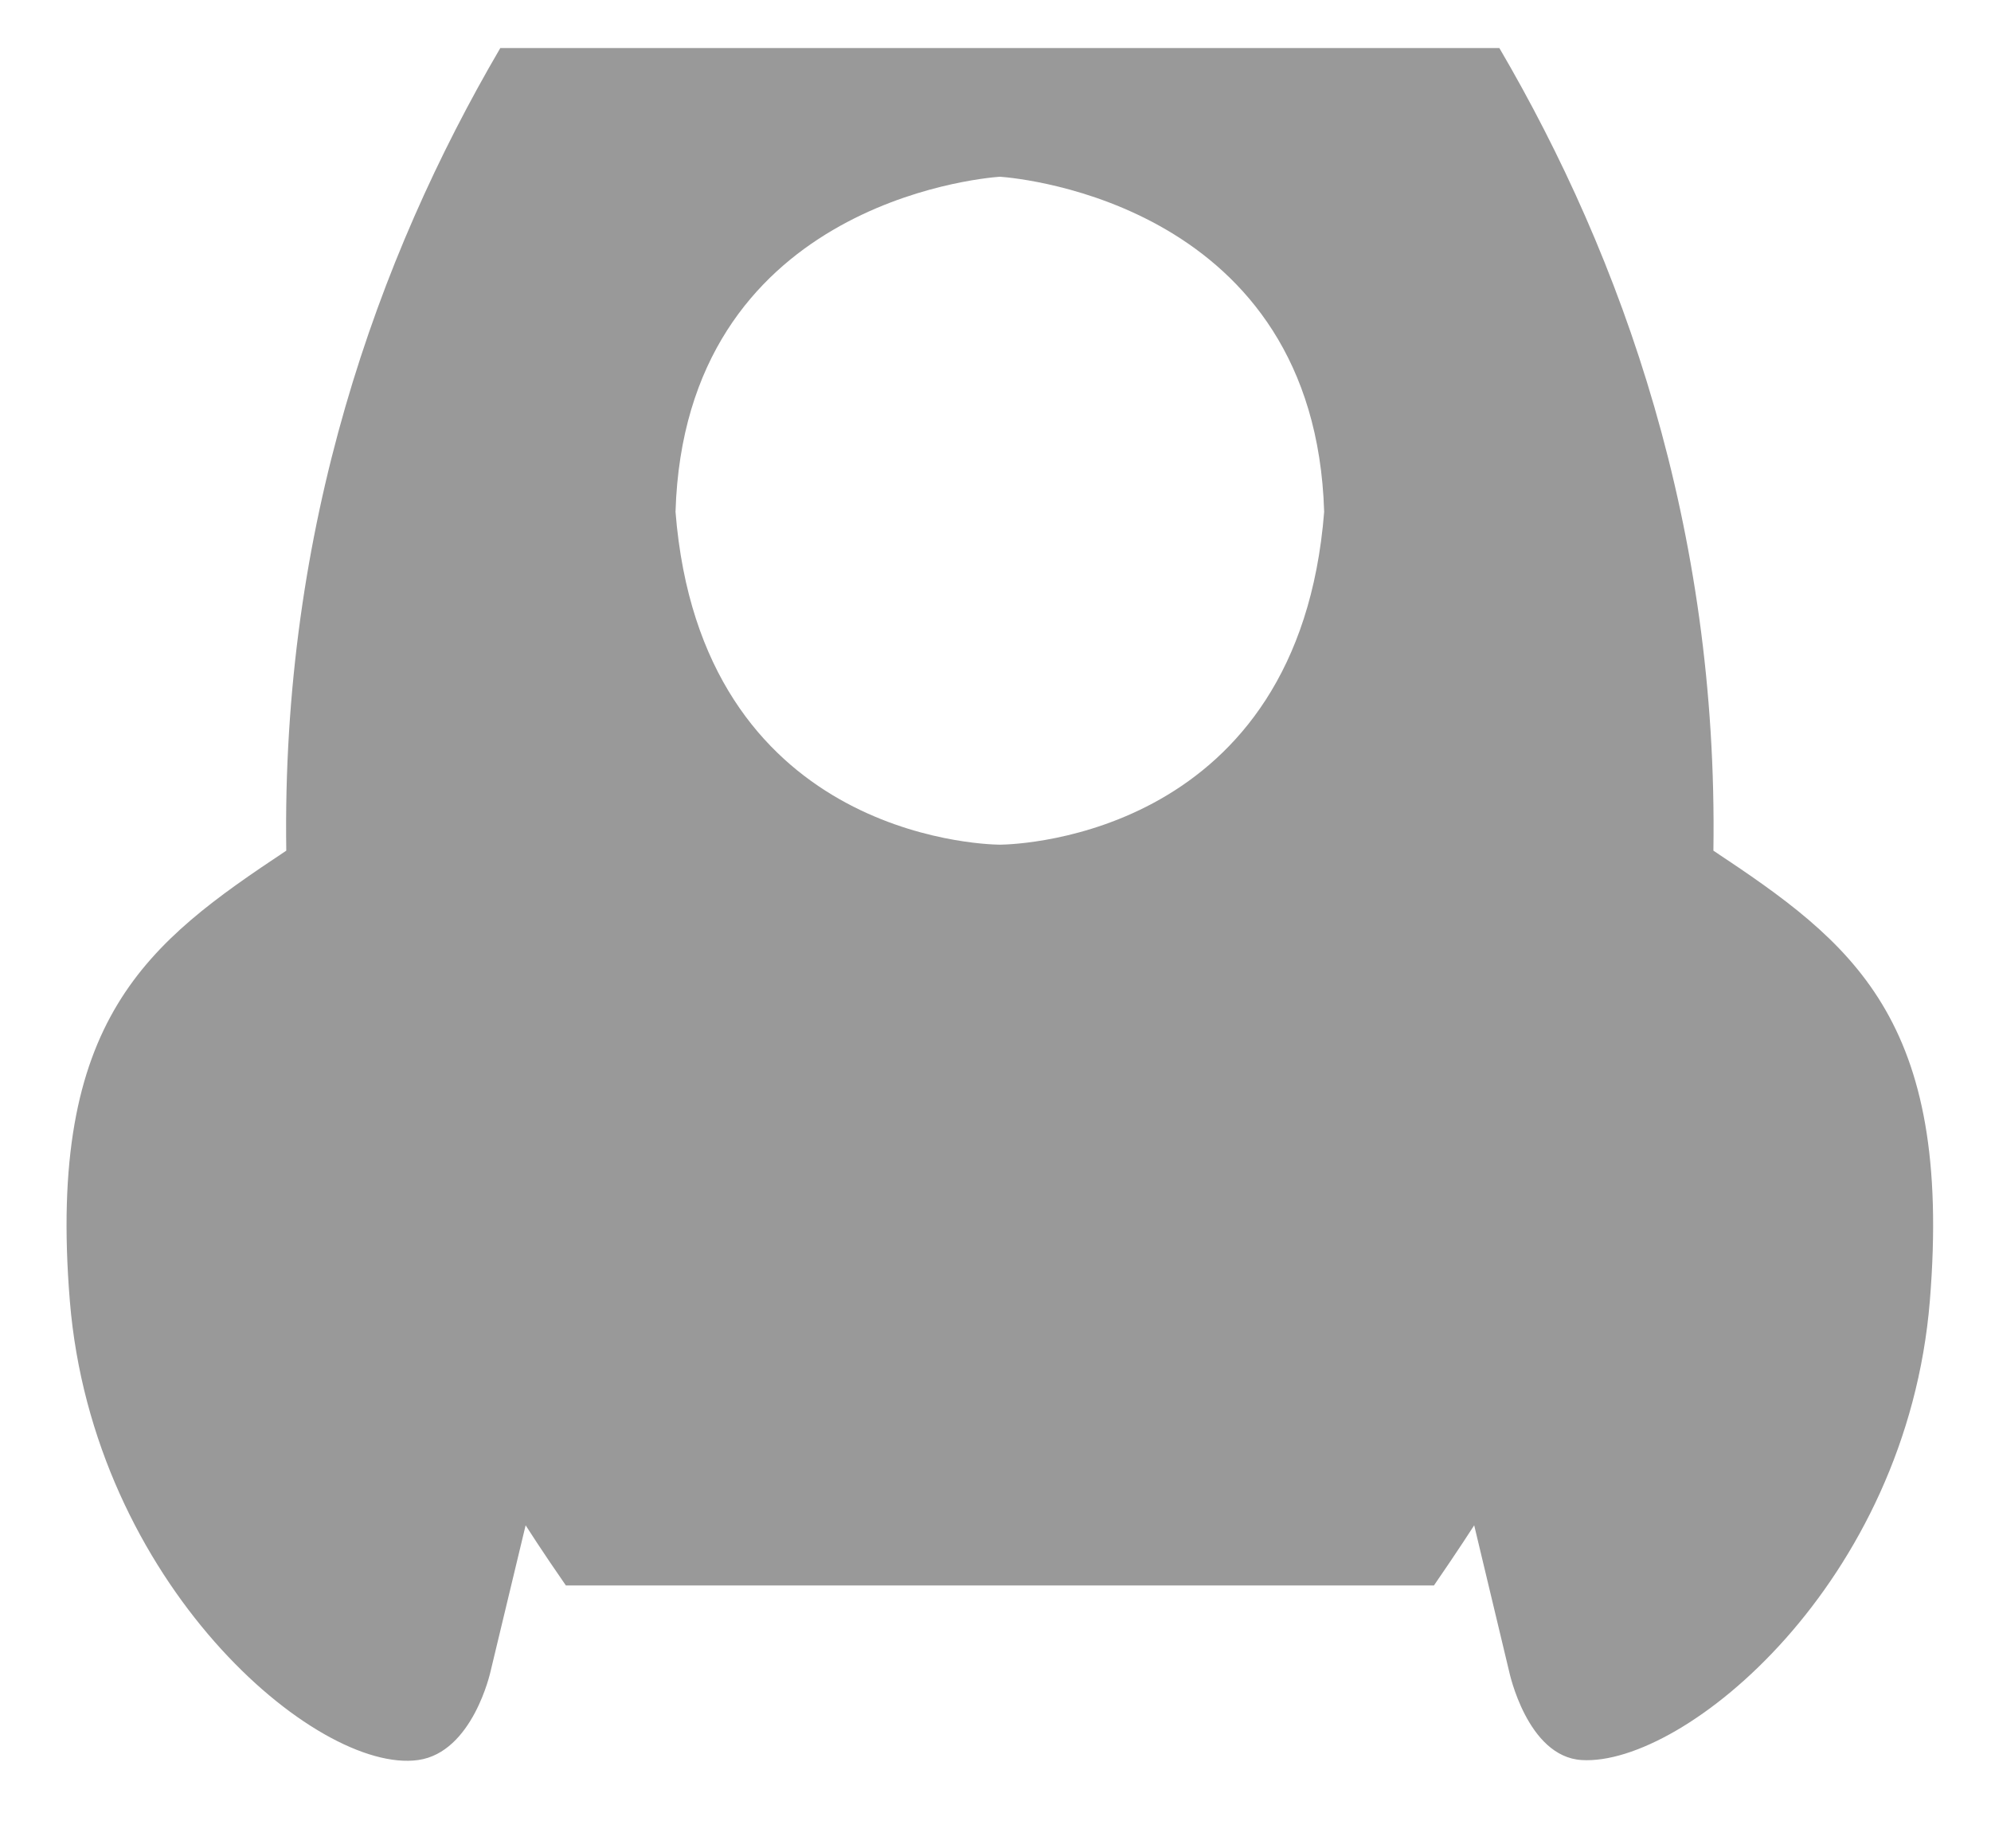 ﻿<?xml version="1.0" encoding="utf-8"?>
<svg version="1.1" xmlns:xlink="http://www.w3.org/1999/xlink" width="14px" height="13px" xmlns="http://www.w3.org/2000/svg">
  <g transform="matrix(1 0 0 1 -25 -15 )">
    <path d="M 13.57 9.149  C 13.732 7.162  13.021 6.629  12.048 5.983  C 12.082 3.707  11.408 1.816  10.543 0.338  L 3.518 0.338  C 2.653 1.816  1.979 3.707  2.013 5.983  C 1.041 6.629  0.329 7.162  0.491 9.149  C 0.653 11.135  2.225 12.479  2.94 12.379  C 3.325 12.325  3.449 11.757  3.449 11.757  L 3.696 10.728  C 3.696 10.728  3.811 10.909  3.979 11.151  L 10.083 11.151  C 10.25 10.909  10.366 10.728  10.366 10.728  L 10.612 11.757  C 10.612 11.757  10.738 12.356  11.122 12.379  C 11.842 12.423  13.408 11.135  13.57 9.149  Z M 9.311 3.6  C 9.132 5.868  7.18 5.939  7.031 5.941  C 6.881 5.939  4.93 5.868  4.75 3.6  C 4.815 1.445  6.877 1.254  7.031 1.243  C 7.184 1.254  9.246 1.445  9.311 3.6  Z " fill-rule="nonzero" fill="#999999" stroke="none" transform="matrix(1 0 0 1 25 15 )" />
  </g>
</svg>